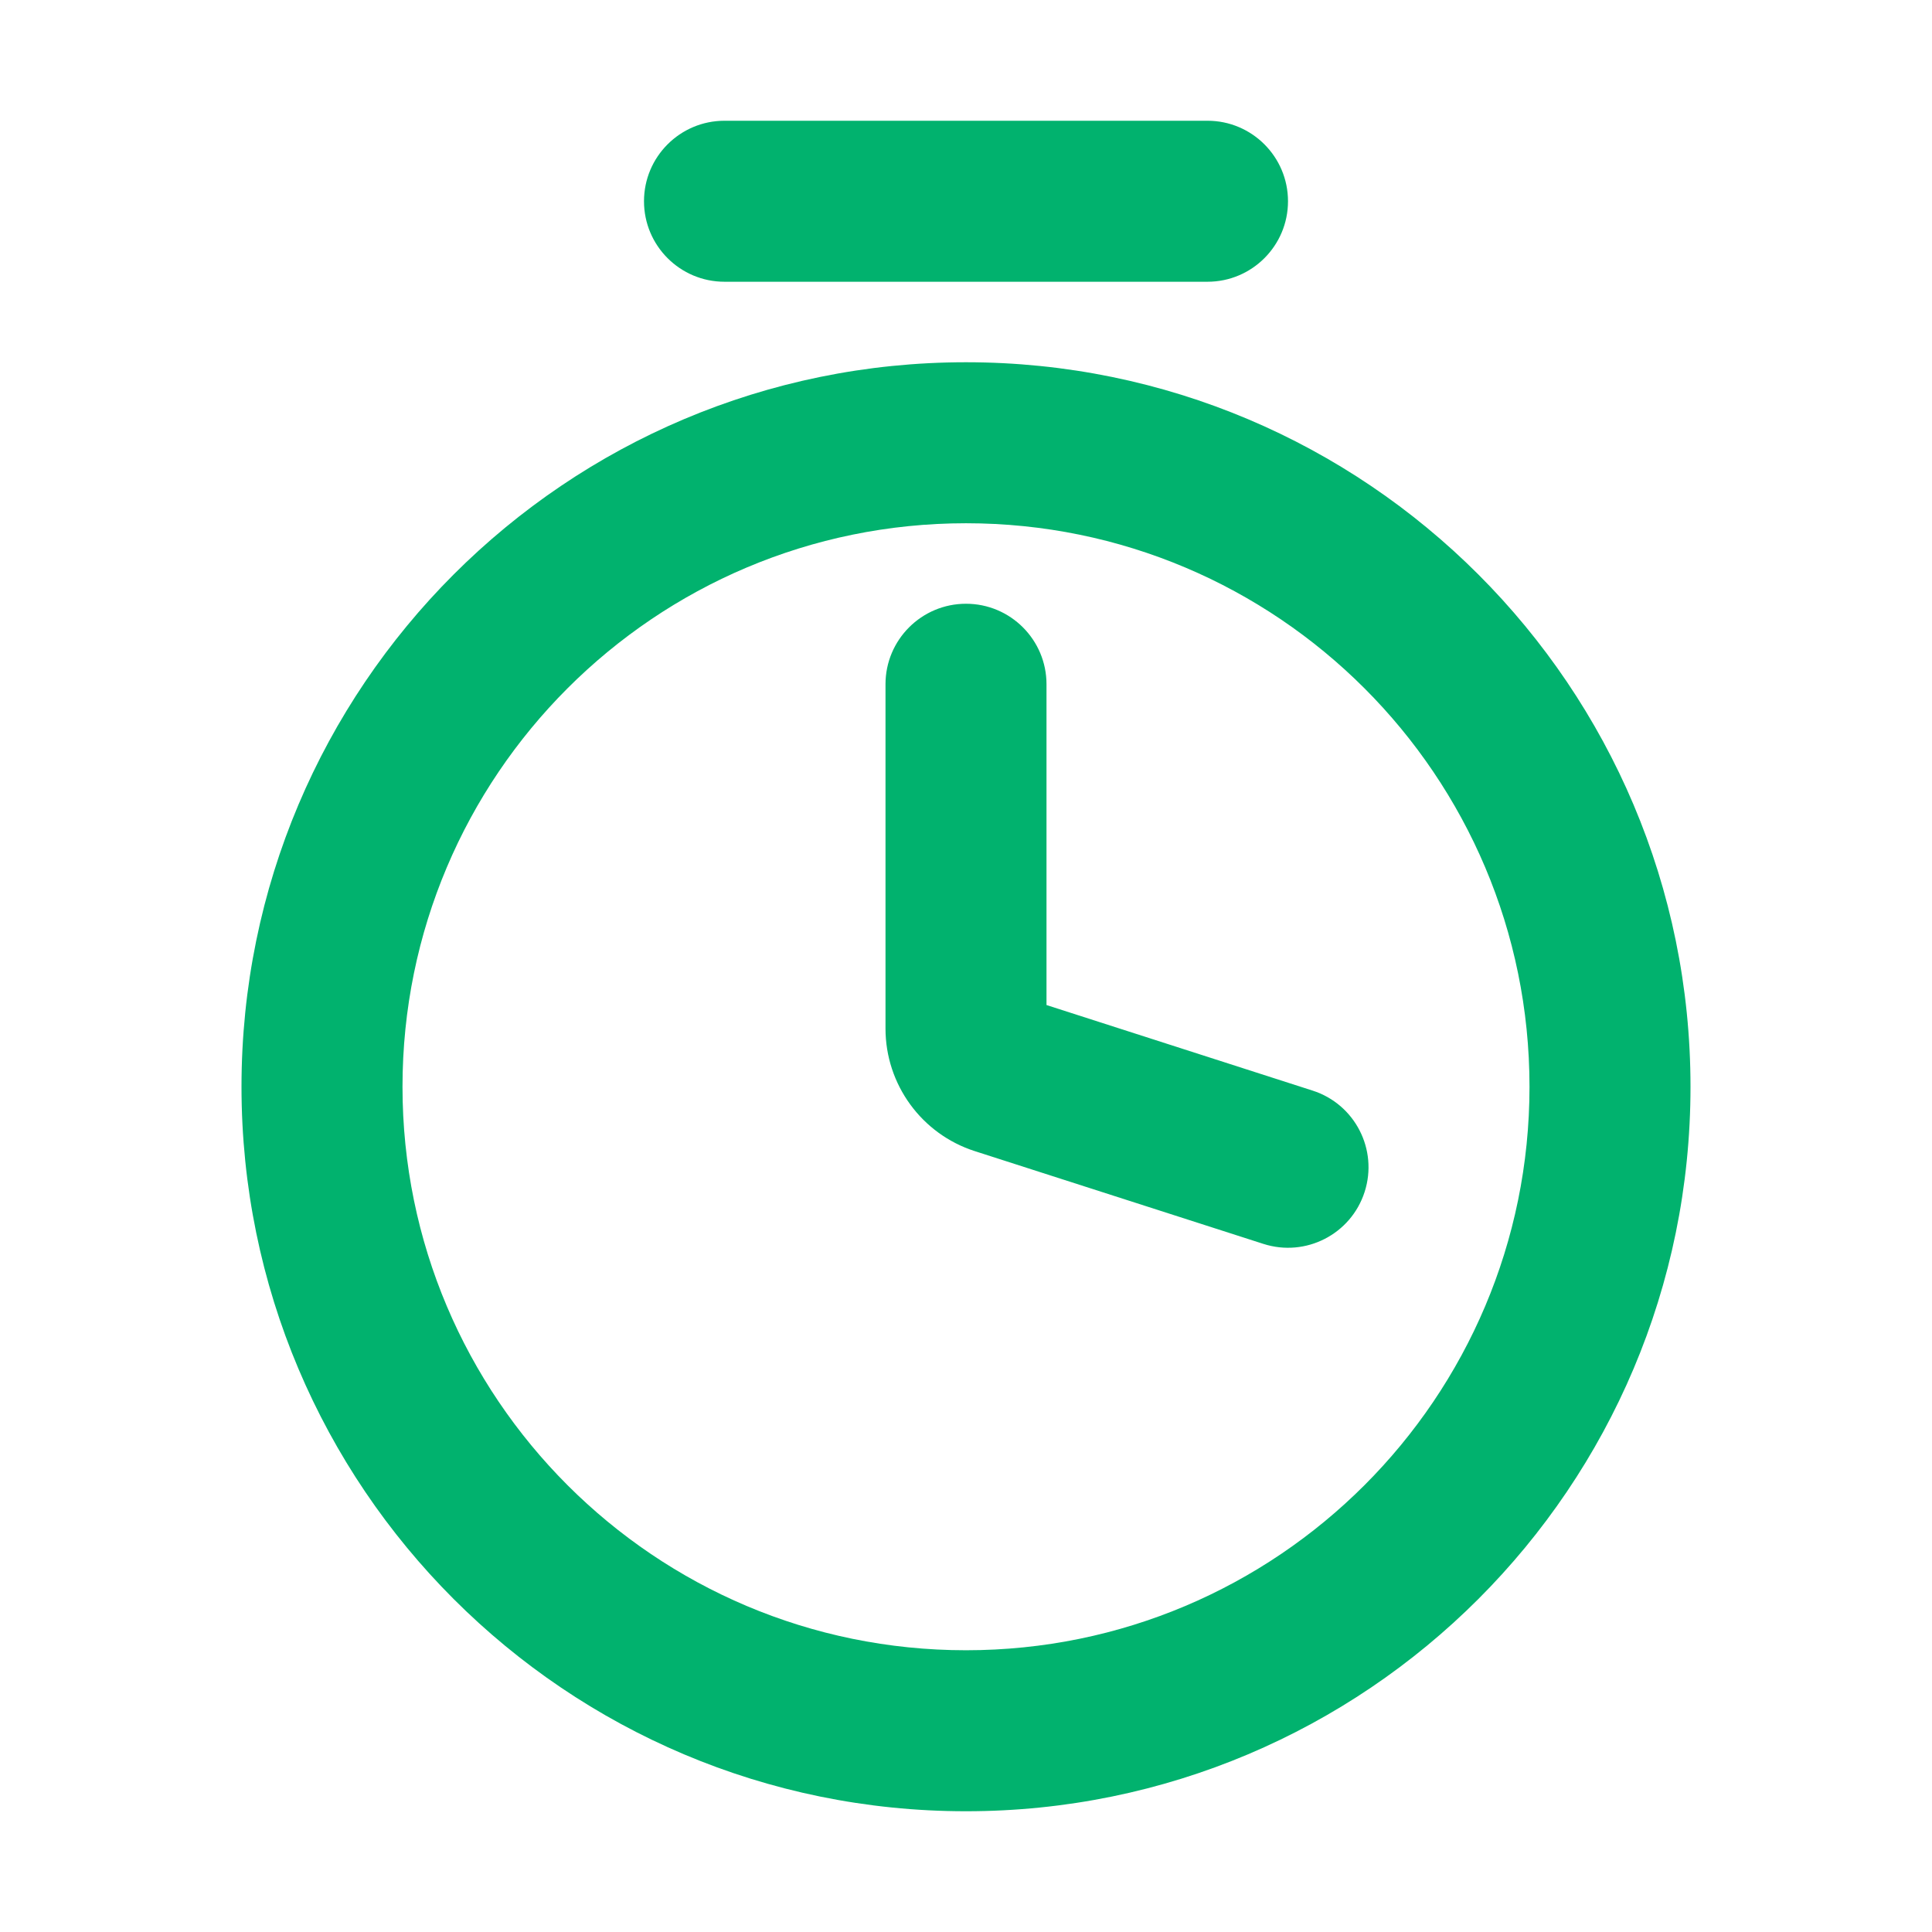 <svg width="24" height="24" viewBox="0 0 24 24" fill="none" xmlns="http://www.w3.org/2000/svg">
<path fill-rule="evenodd" clip-rule="evenodd" d="M8 2.5C8 1.948 8.448 1.5 9 1.5H15C15.552 1.5 16 1.948 16 2.5C16 3.052 15.552 3.5 15 3.5H9C8.448 3.5 8 3.052 8 2.5ZM12 20.5C15.866 20.5 19 17.366 19 13.5C19 9.634 15.866 6.5 12 6.5C8.134 6.5 5 9.634 5 13.5C5 17.366 8.134 20.5 12 20.5ZM12 22.5C16.971 22.5 21 18.471 21 13.5C21 8.529 16.971 4.5 12 4.5C7.029 4.5 3 8.529 3 13.5C3 18.471 7.029 22.5 12 22.5ZM13 8.5C13 7.948 12.552 7.5 12 7.5C11.448 7.5 11 7.948 11 8.5V12.777C11 13.472 11.449 14.088 12.11 14.3L15.694 15.452C16.22 15.621 16.783 15.332 16.952 14.806C17.121 14.28 16.832 13.717 16.306 13.548L13 12.485V8.5Z" fill="#01B26E"/>
</svg>
